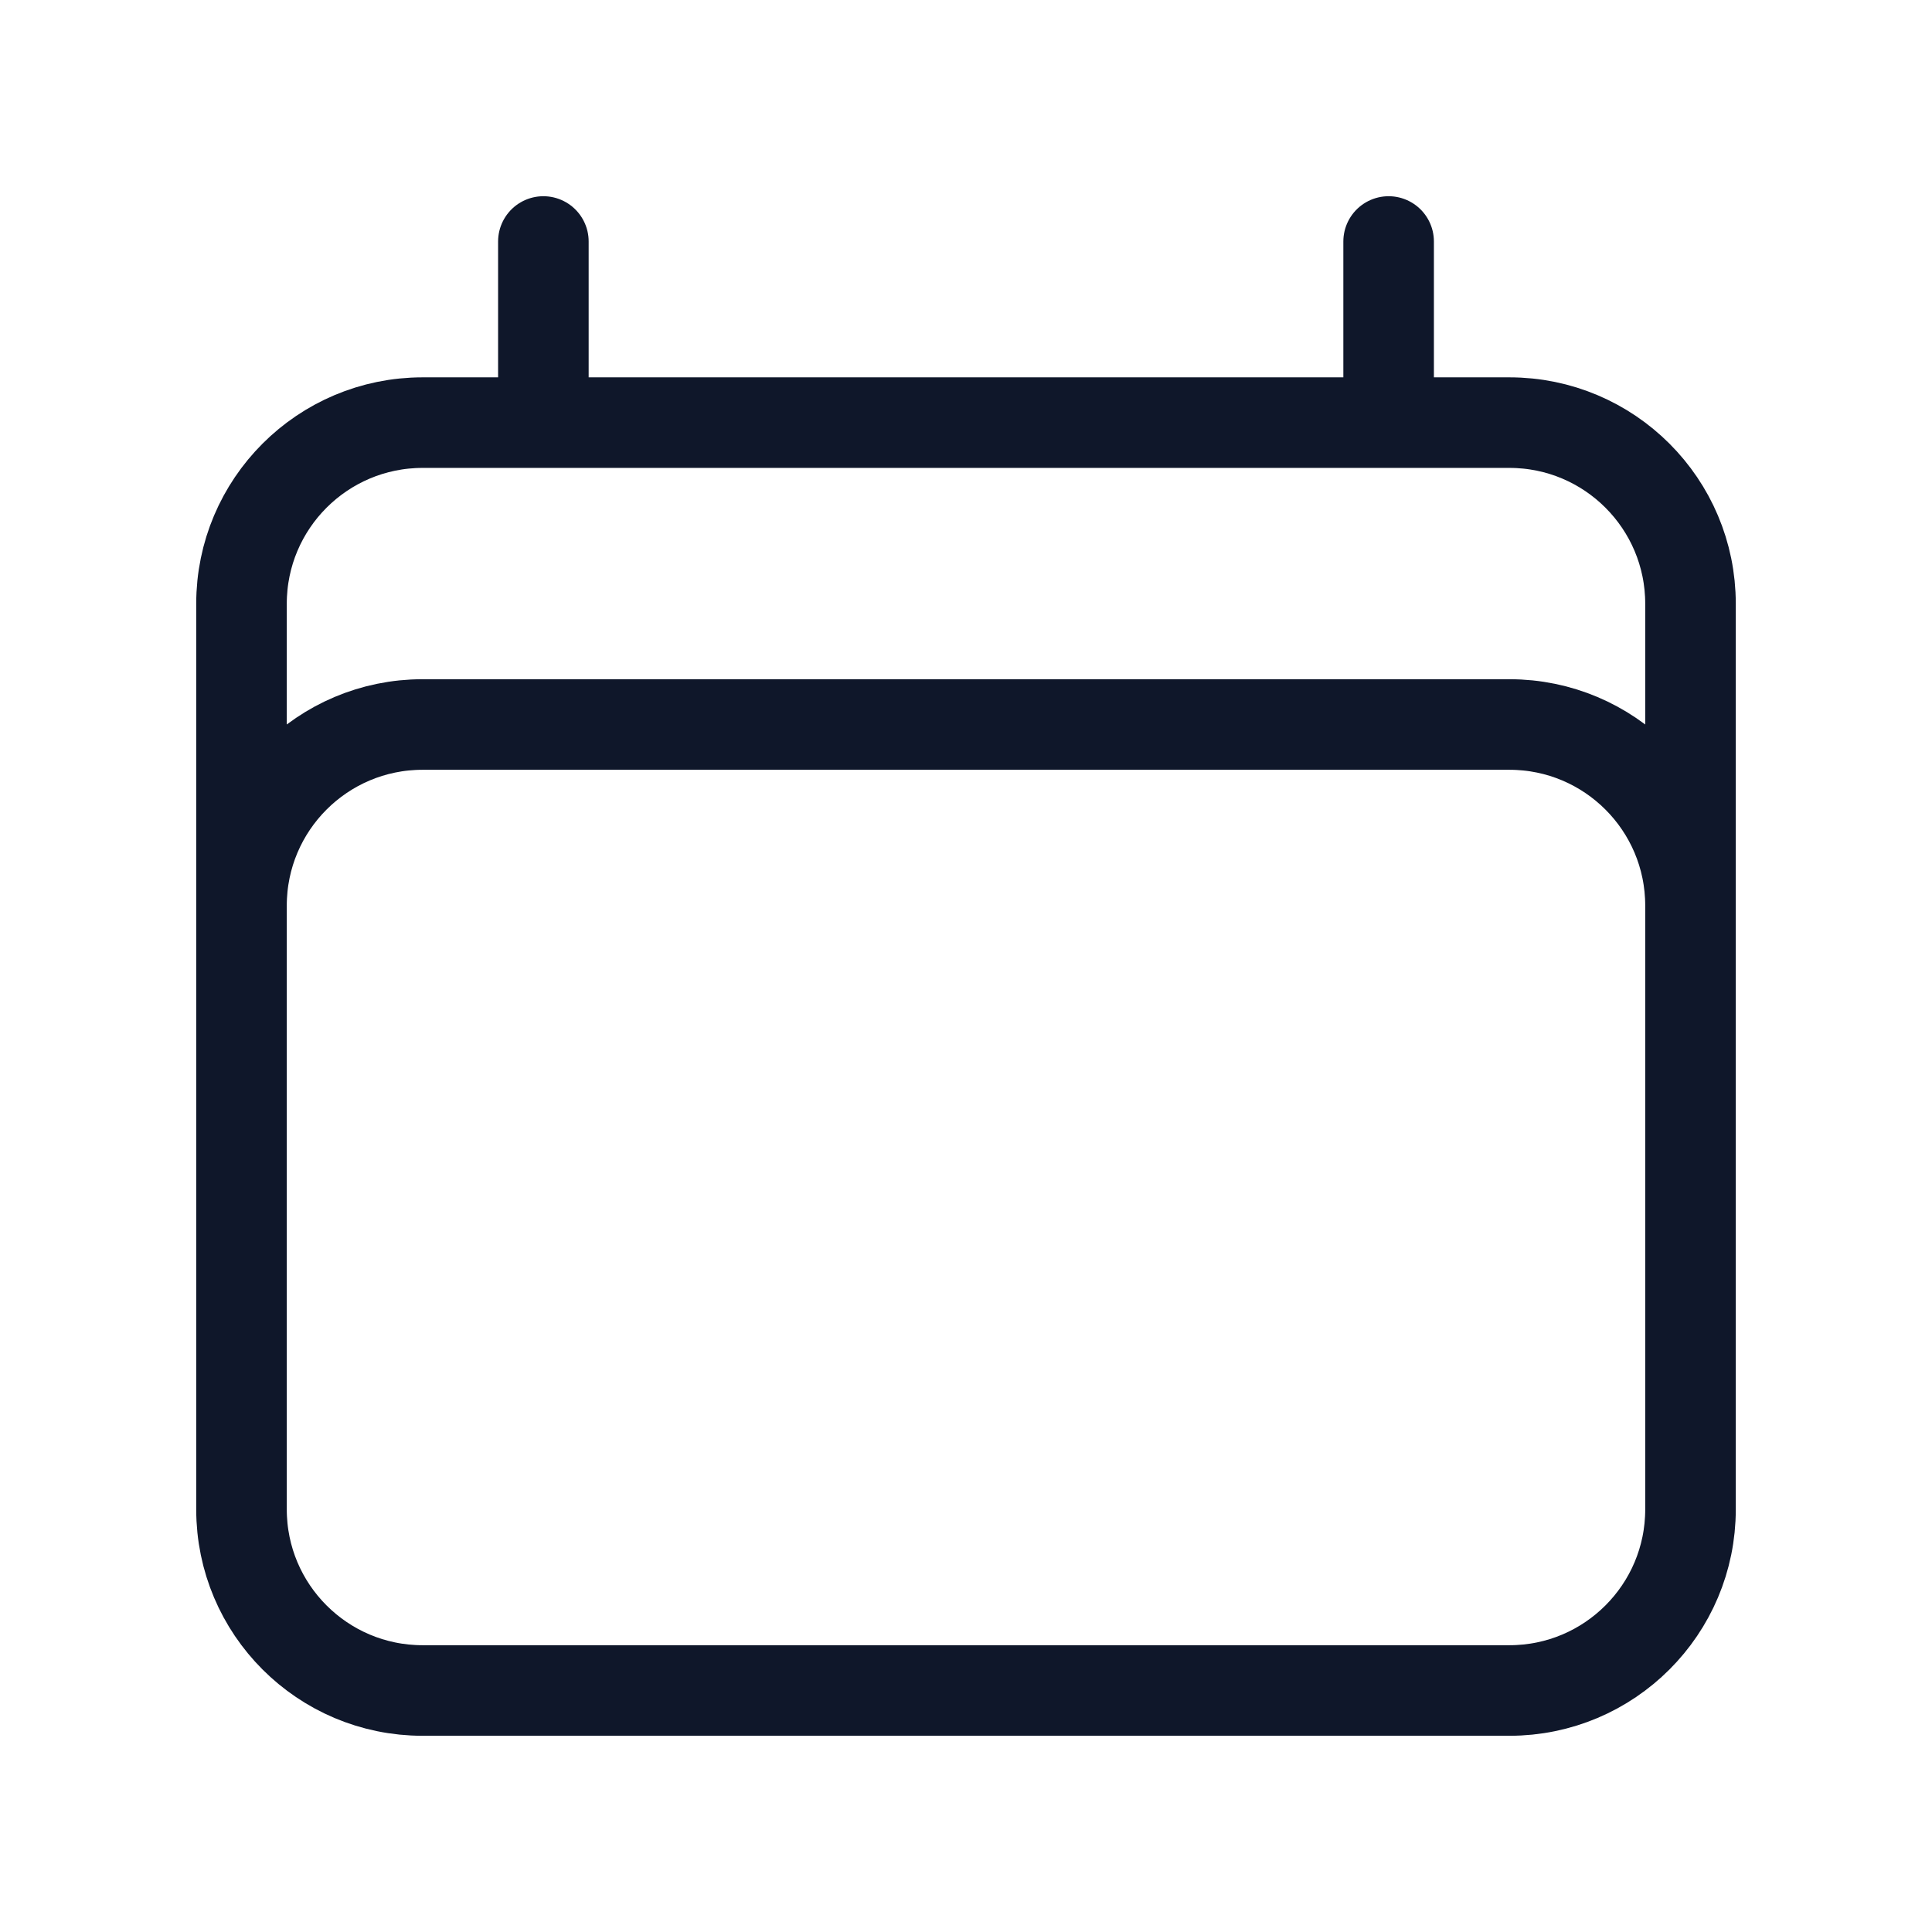 <svg width="32" height="32" viewBox="0 0 32 32" fill="none" xmlns="http://www.w3.org/2000/svg">
<path d="M9 4V7M23 4V7M4 25V10C4 8.343 5.343 7 7 7H25C26.657 7 28 8.343 28 10V25M4 25C4 26.657 5.343 28 7 28H25C26.657 28 28 26.657 28 25M4 25V15C4 13.343 5.343 12 7 12H25C26.657 12 28 13.343 28 15V25" stroke="#0F172A" stroke-width="1.5" stroke-linecap="round" stroke-linejoin="round"/>
</svg>
